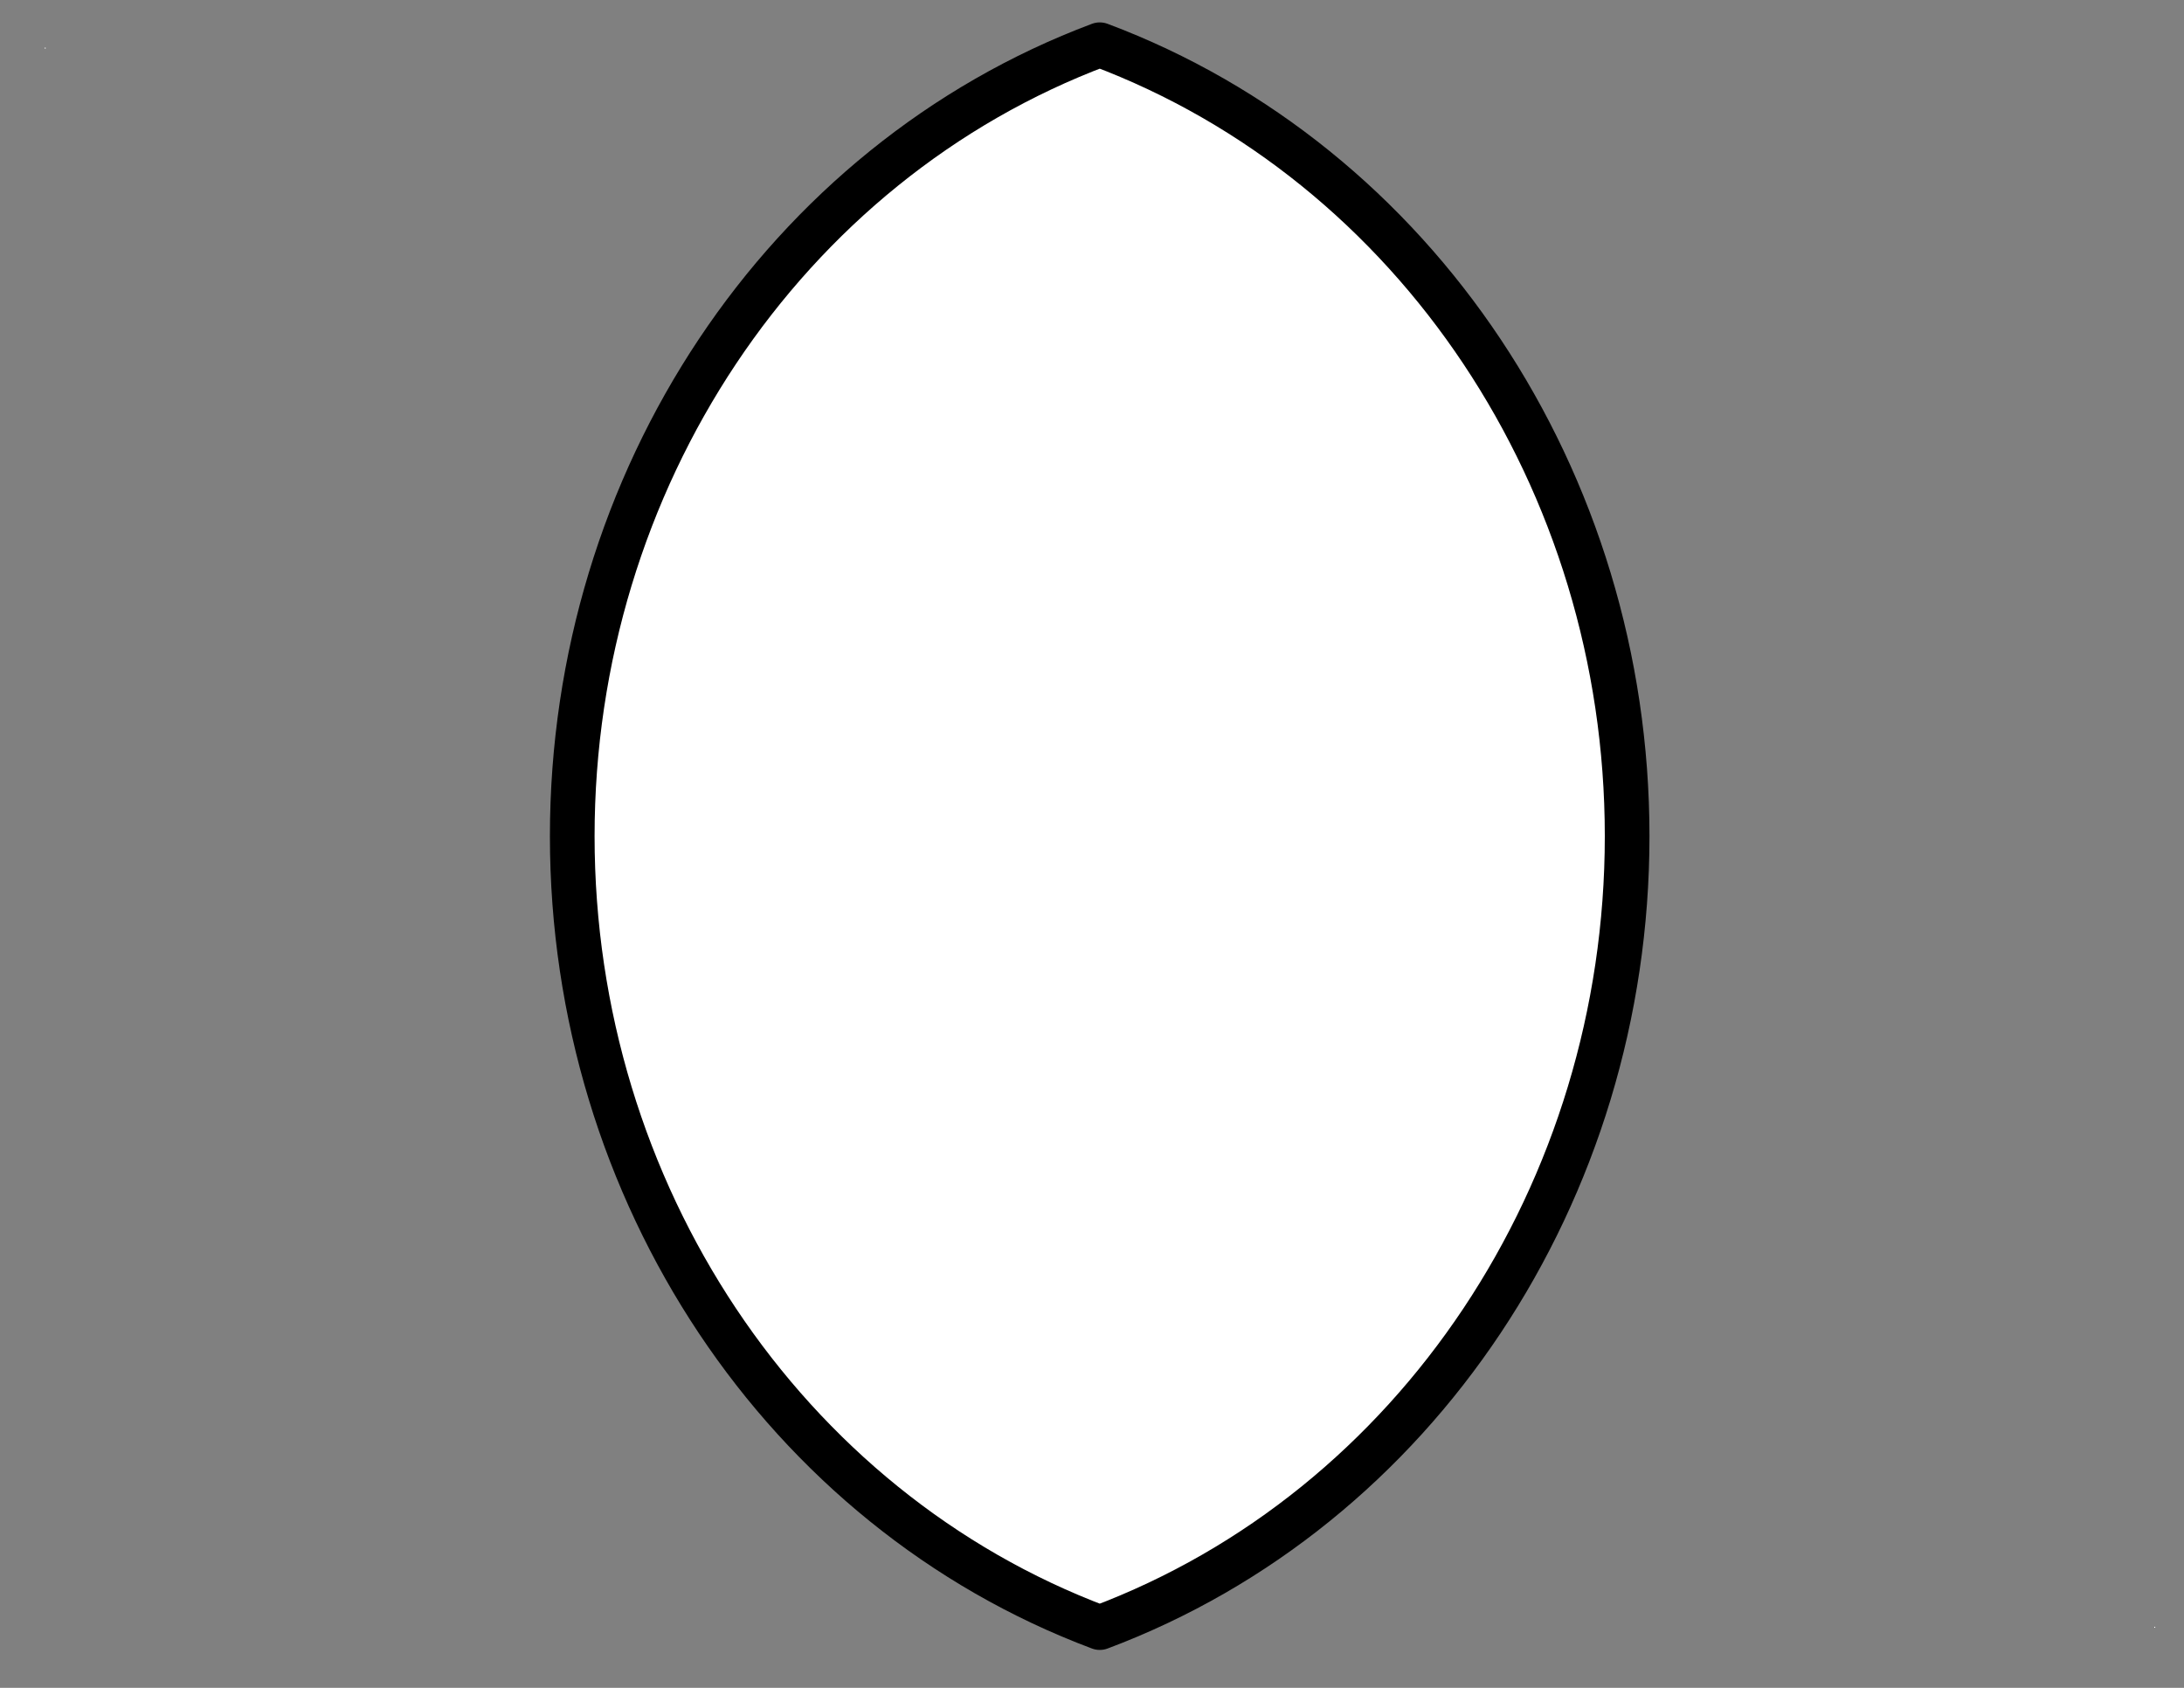 <?xml version="1.0" encoding="UTF-8"?>
<!--
/*******************************************************************************
* Copyright (c) 2010-2019 ITER Organization. 
* All rights reserved. This program and the accompanying materials
* are made available under the terms of the Eclipse Public License v1.0
* which accompanies this distribution, and is available at
* http://www.eclipse.org/legal/epl-v10.html
******************************************************************************/
-->
<svg xmlns="http://www.w3.org/2000/svg" xmlns:xlink="http://www.w3.org/1999/xlink" width="66pt" height="51pt" viewBox="0 0 66 51" version="1.1">
<rect x="0" y="0" width="66" height="51" fill="#808080" stroke="none"/>
<g id="surface1">
<path style=" stroke:none;fill-rule:evenodd;fill:rgb(100%,100%,100%);fill-opacity:1;" d="M 1.352 1.438 L 1.379 1.438 L 1.379 1.469 L 1.352 1.469 Z "/>
<path style=" stroke:none;fill-rule:evenodd;fill:rgb(100%,100%,100%);fill-opacity:1;" d="M 65.102 49.156 L 65.129 49.156 L 65.129 49.184 L 65.102 49.184 Z "/>
<path style="fill-rule:evenodd;fill:rgb(100%,100%,100%);fill-opacity:1;stroke-width:0.72;stroke-linecap:round;stroke-linejoin:round;stroke:rgb(0%,0%,0%);stroke-opacity:1;stroke-miterlimit:3;" d="M 8.501 26.949 C 13.595 25.039 17.001 19.928 17.001 14.195 C 17.001 8.462 13.595 3.351 8.501 1.441 C 3.405 3.351 -0.001 8.462 -0.001 14.195 C -0.001 19.928 3.405 25.039 8.501 26.949 Z " transform="matrix(1.875,0,0,1.875,17.295,-1.35)"/>
</g>
</svg>
